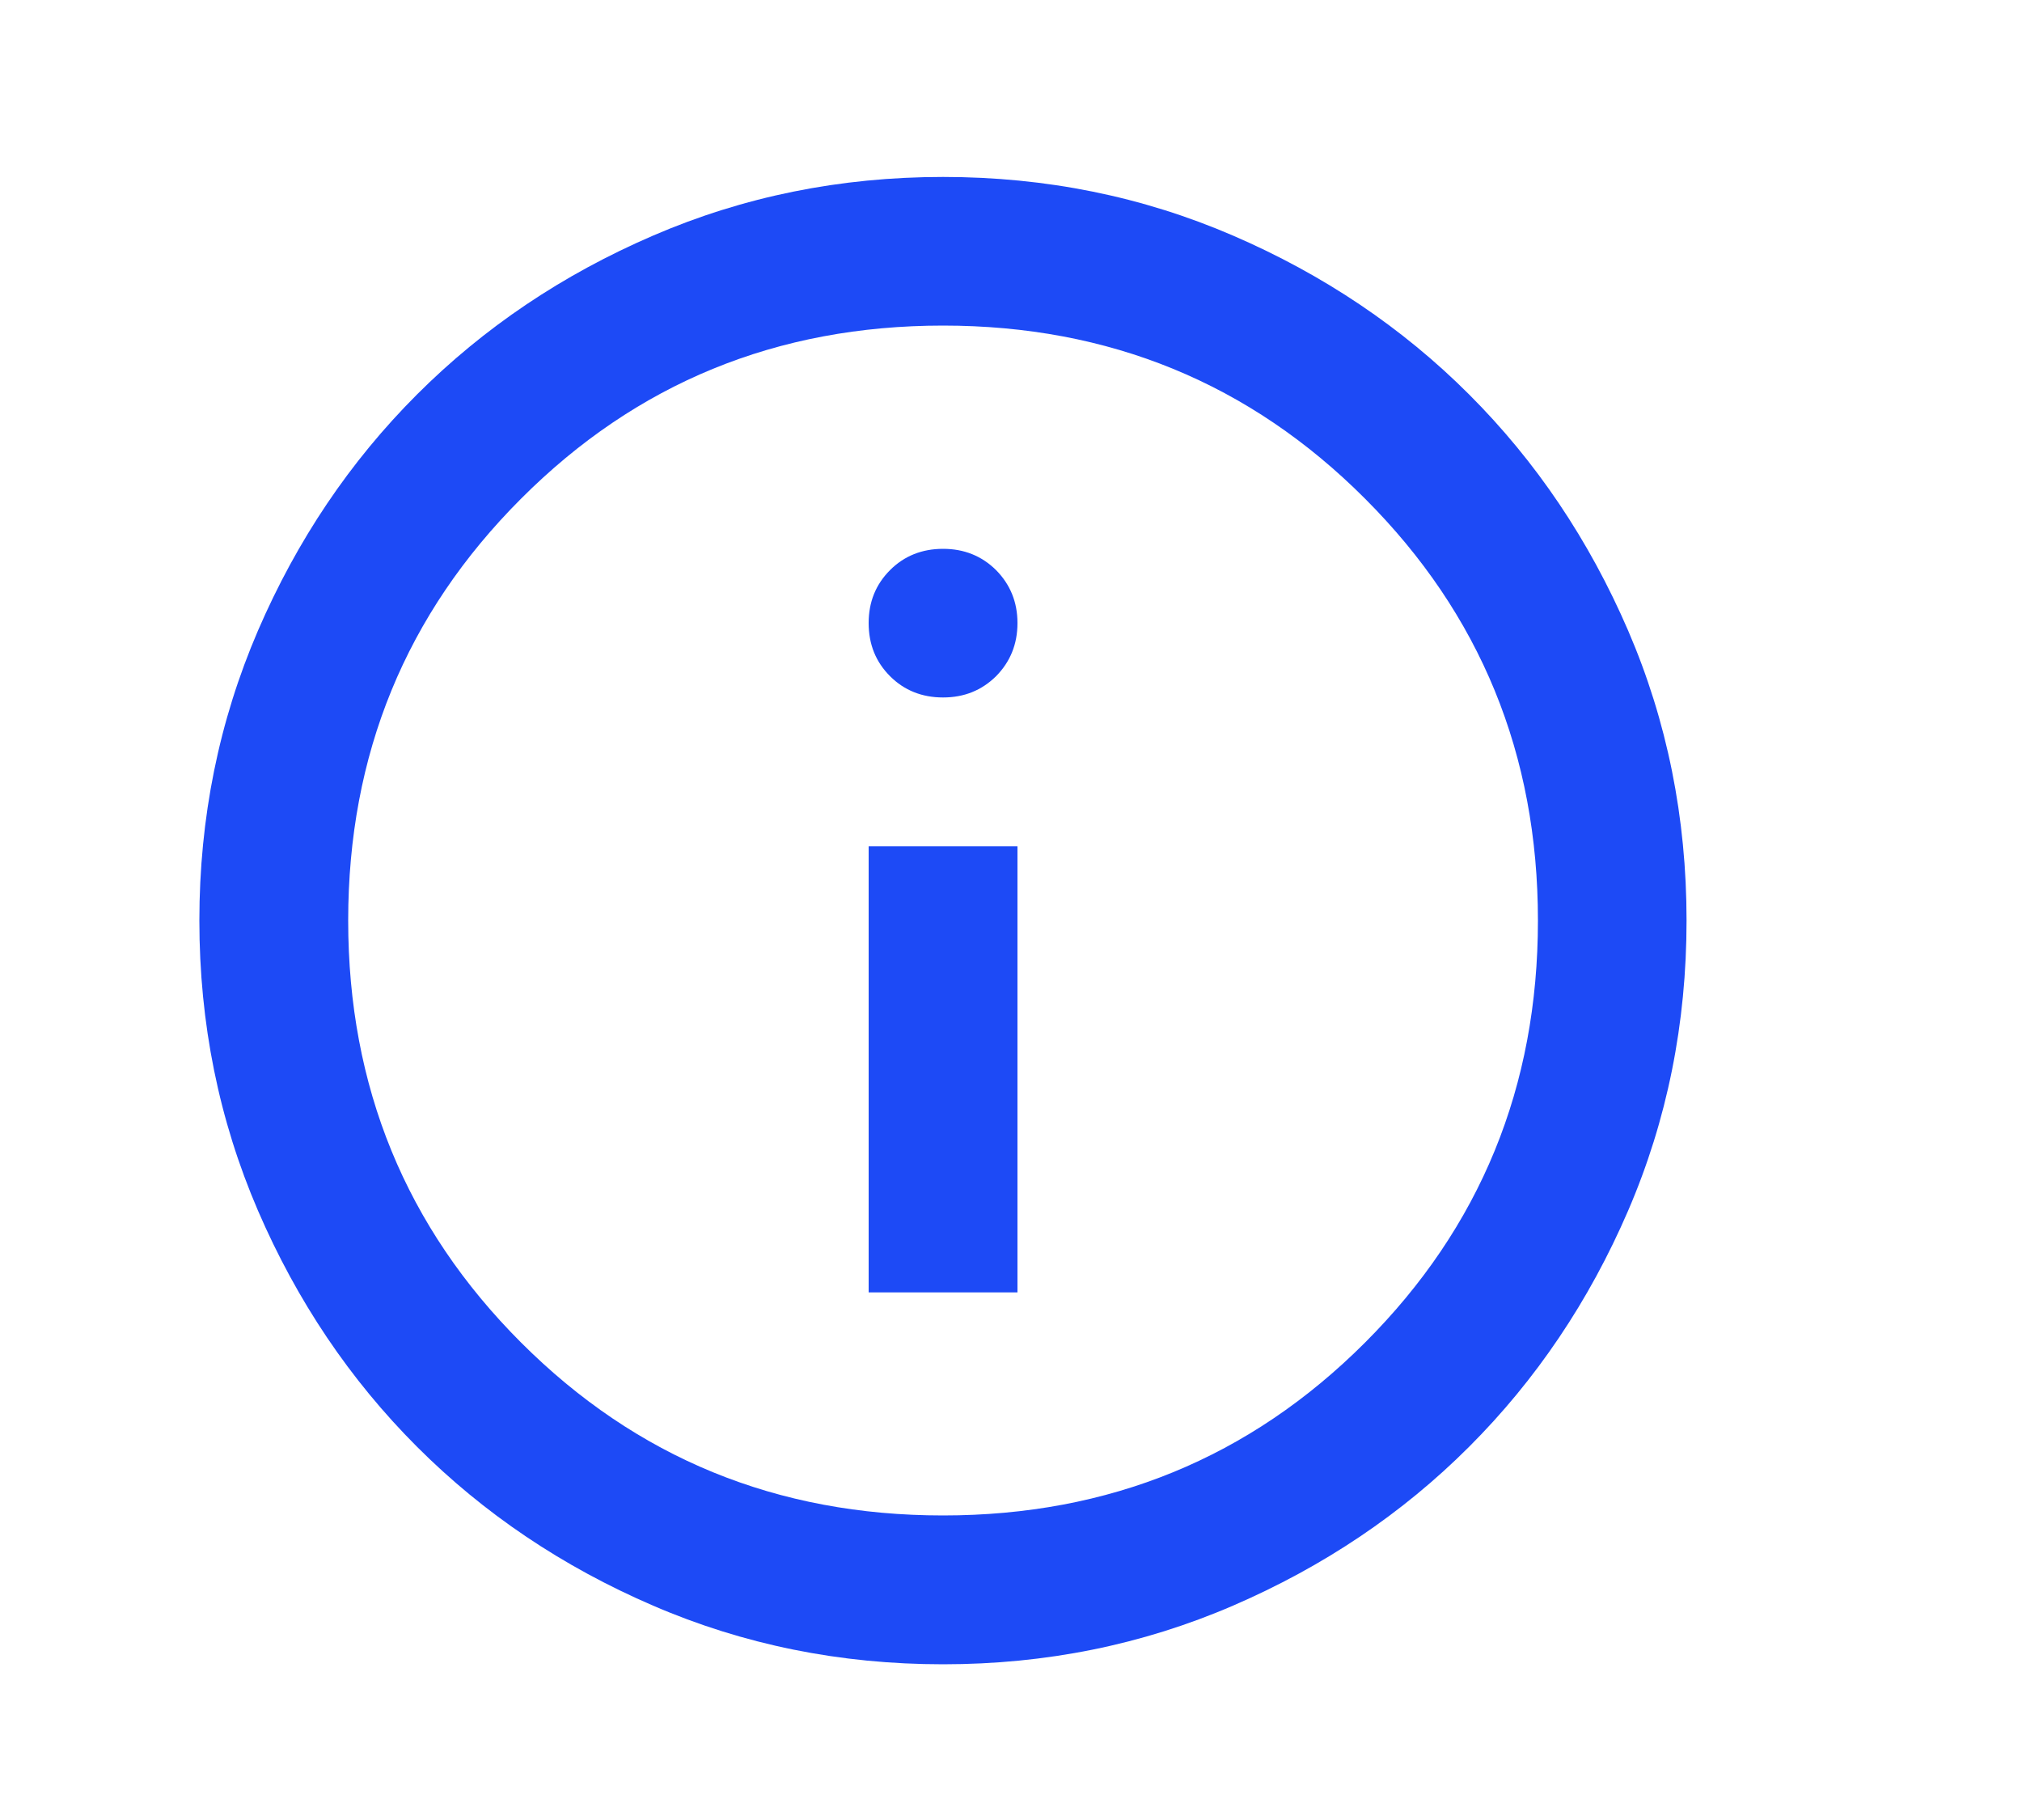 <svg width="10" height="9" viewBox="0 0 10 9" fill="none" xmlns="http://www.w3.org/2000/svg">
<g clip-path="url(#clip0_621_9264)">
<path d="M4.296 6.391H5.032V4.185H4.296V6.391ZM4.664 3.449C4.768 3.449 4.855 3.414 4.926 3.344C4.996 3.273 5.032 3.186 5.032 3.081C5.032 2.977 4.996 2.89 4.926 2.819C4.855 2.749 4.768 2.714 4.664 2.714C4.56 2.714 4.472 2.749 4.402 2.819C4.331 2.89 4.296 2.977 4.296 3.081C4.296 3.186 4.331 3.273 4.402 3.344C4.472 3.414 4.56 3.449 4.664 3.449ZM4.664 8.23C4.155 8.23 3.677 8.133 3.23 7.94C2.782 7.747 2.393 7.485 2.062 7.154C1.731 6.823 1.469 6.434 1.276 5.987C1.083 5.539 0.986 5.061 0.986 4.552C0.986 4.044 1.083 3.566 1.276 3.118C1.469 2.671 1.731 2.282 2.062 1.951C2.393 1.62 2.782 1.358 3.23 1.165C3.677 0.972 4.155 0.875 4.664 0.875C5.173 0.875 5.651 0.972 6.098 1.165C6.545 1.358 6.935 1.62 7.266 1.951C7.597 2.282 7.859 2.671 8.052 3.118C8.245 3.566 8.341 4.044 8.341 4.552C8.341 5.061 8.245 5.539 8.052 5.987C7.859 6.434 7.597 6.823 7.266 7.154C6.935 7.485 6.545 7.747 6.098 7.94C5.651 8.133 5.173 8.23 4.664 8.23ZM4.664 7.494C5.485 7.494 6.181 7.209 6.751 6.639C7.321 6.069 7.606 5.374 7.606 4.552C7.606 3.731 7.321 3.036 6.751 2.466C6.181 1.895 5.485 1.61 4.664 1.61C3.842 1.61 3.147 1.895 2.577 2.466C2.007 3.036 1.722 3.731 1.722 4.552C1.722 5.374 2.007 6.069 2.577 6.639C3.147 7.209 3.842 7.494 4.664 7.494Z" fill="#1D4AF6"/>
</g>
<defs>
<clipPath id="clip0_621_9264">
<rect width="8.826" height="8.826" fill="white" transform="translate(0.25 0.14)"/>
</clipPath>
</defs>
</svg>
